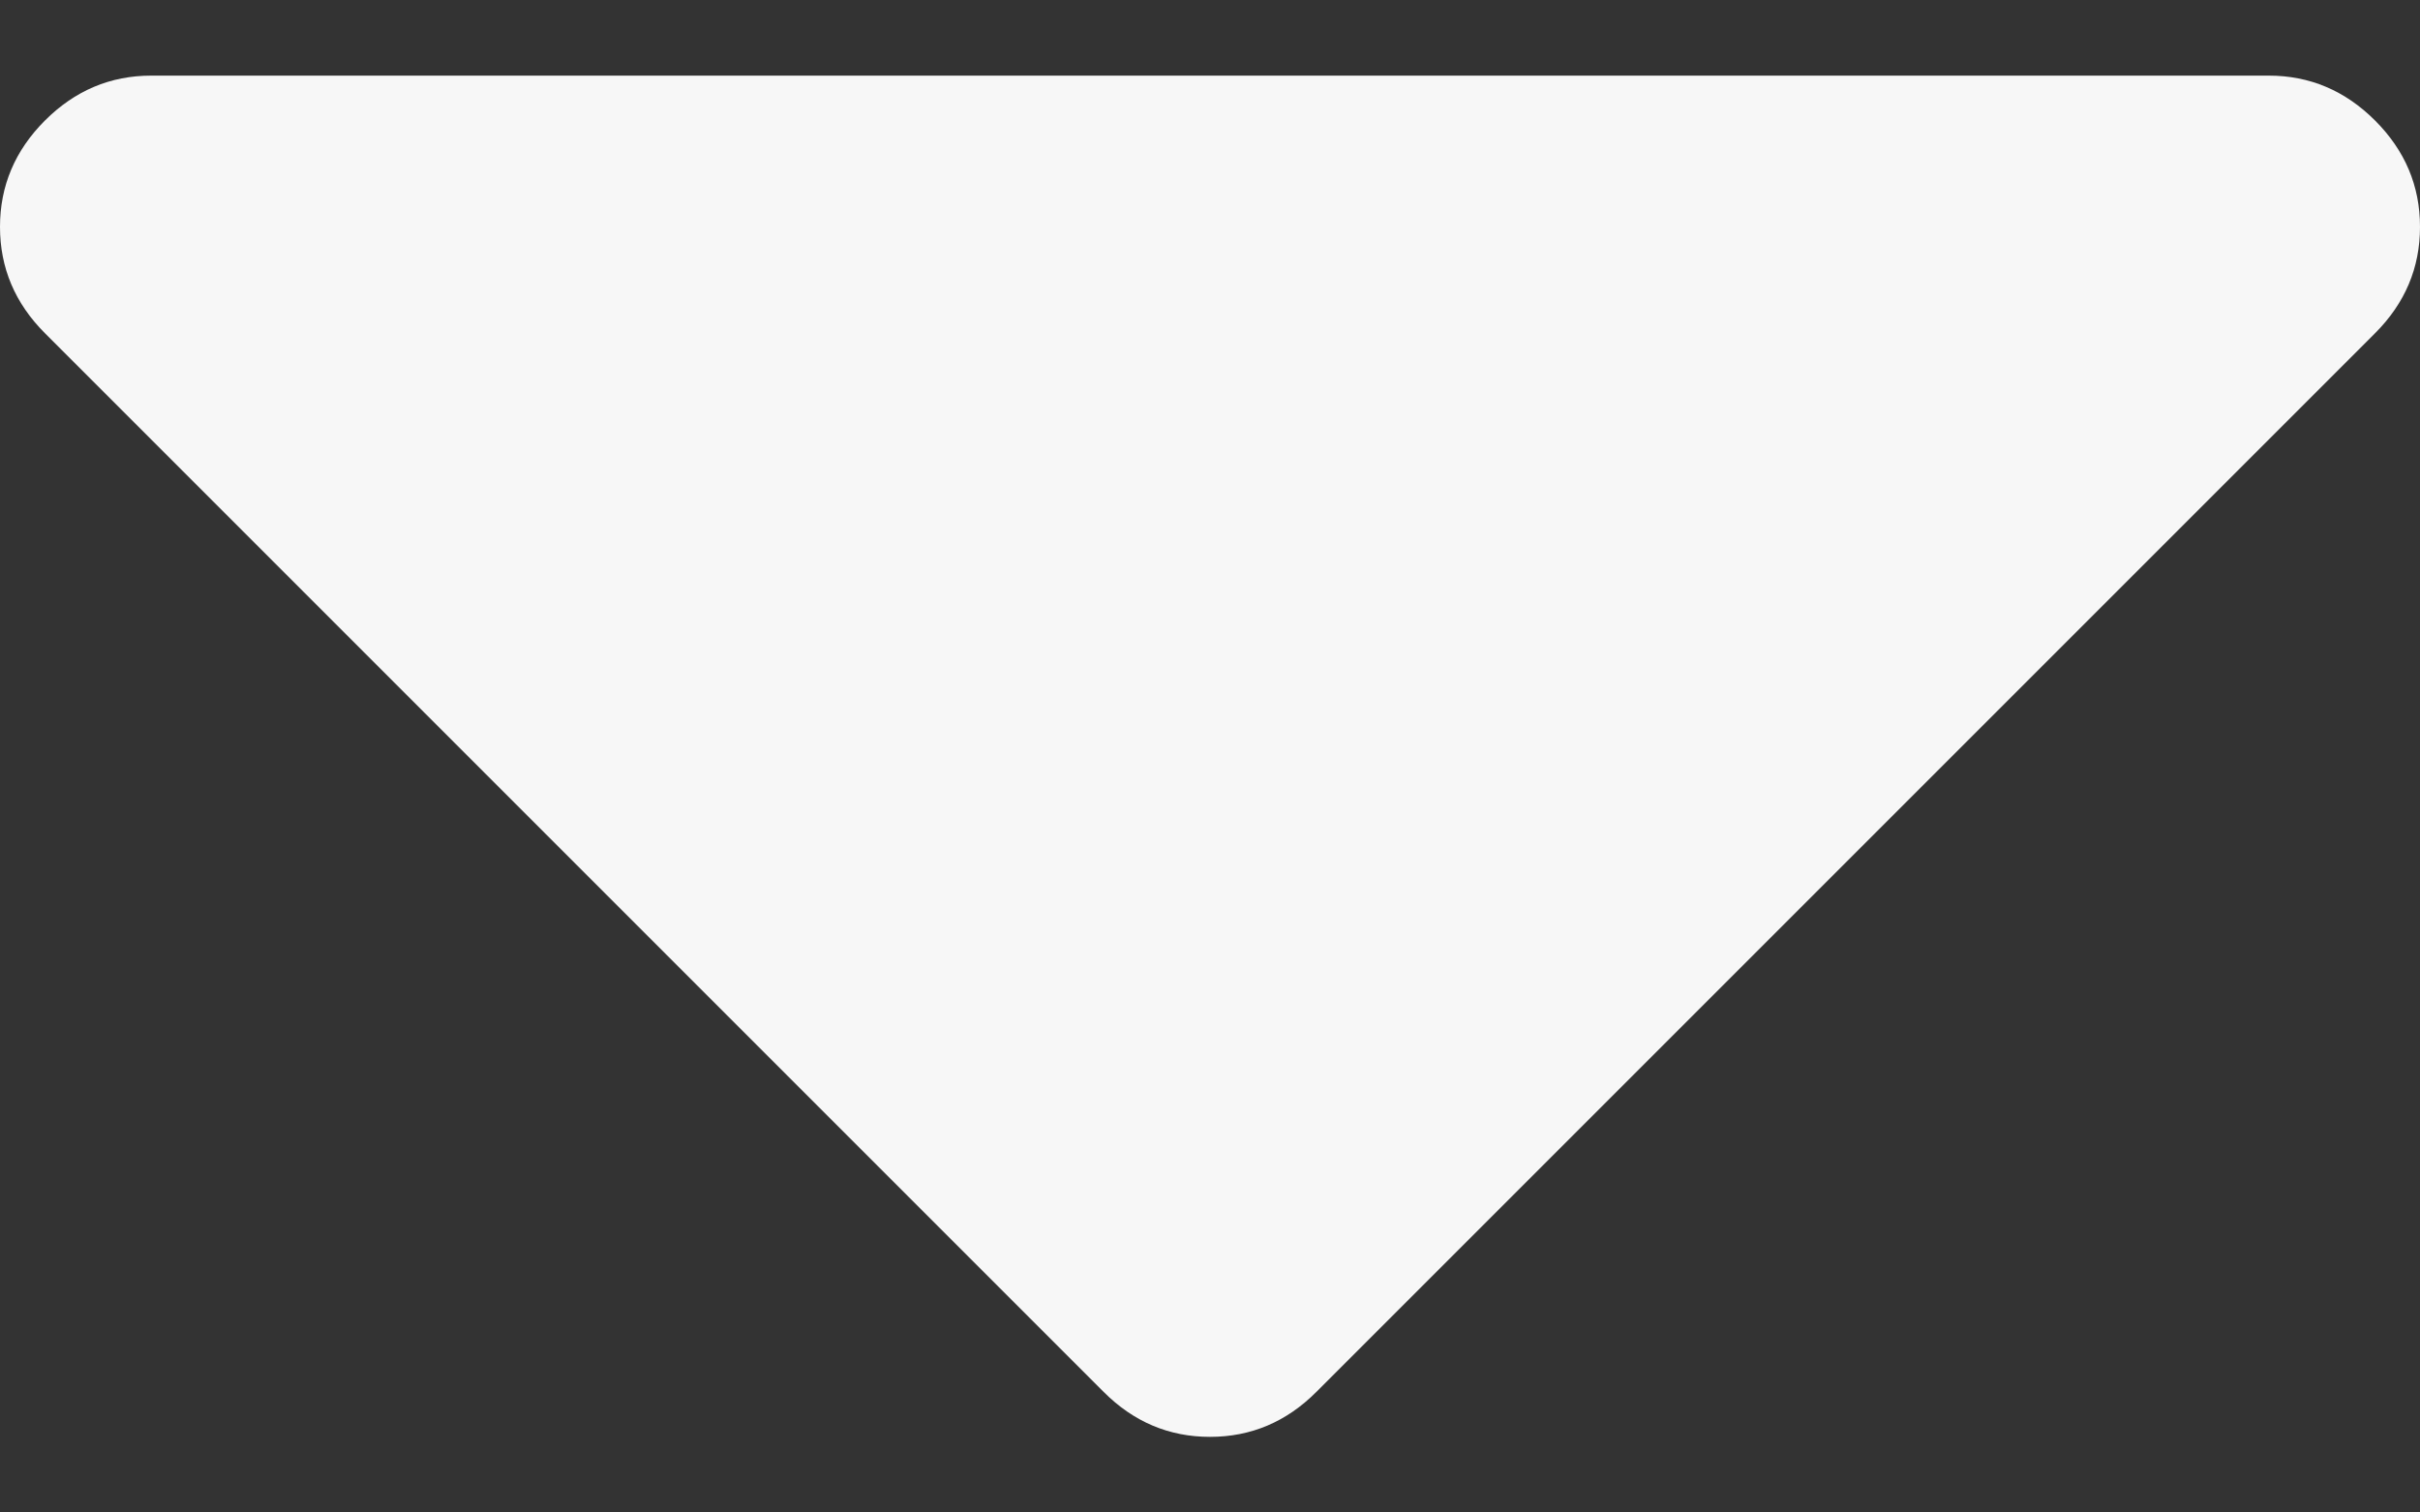 <svg width="16" height="10" viewBox="0 0 16 10" fill="none" xmlns="http://www.w3.org/2000/svg">
<rect x="0" y="0" width="16" height="10" fill="#333333" stroke="none"/>
<path d="M15.703 0.797C15.505 0.599 15.271 0.5 15 0.5H1C0.729 0.5 0.495 0.599 0.297 0.797C0.099 0.995 0 1.229 0 1.5C0 1.771 0.099 2.005 0.297 2.203L7.297 9.203C7.495 9.401 7.729 9.5 8 9.5C8.271 9.5 8.505 9.401 8.703 9.203L15.703 2.203C15.901 2.005 16 1.771 16 1.5C16 1.229 15.901 0.995 15.703 0.797Z" fill="#F7F7F7"/>
</svg>
